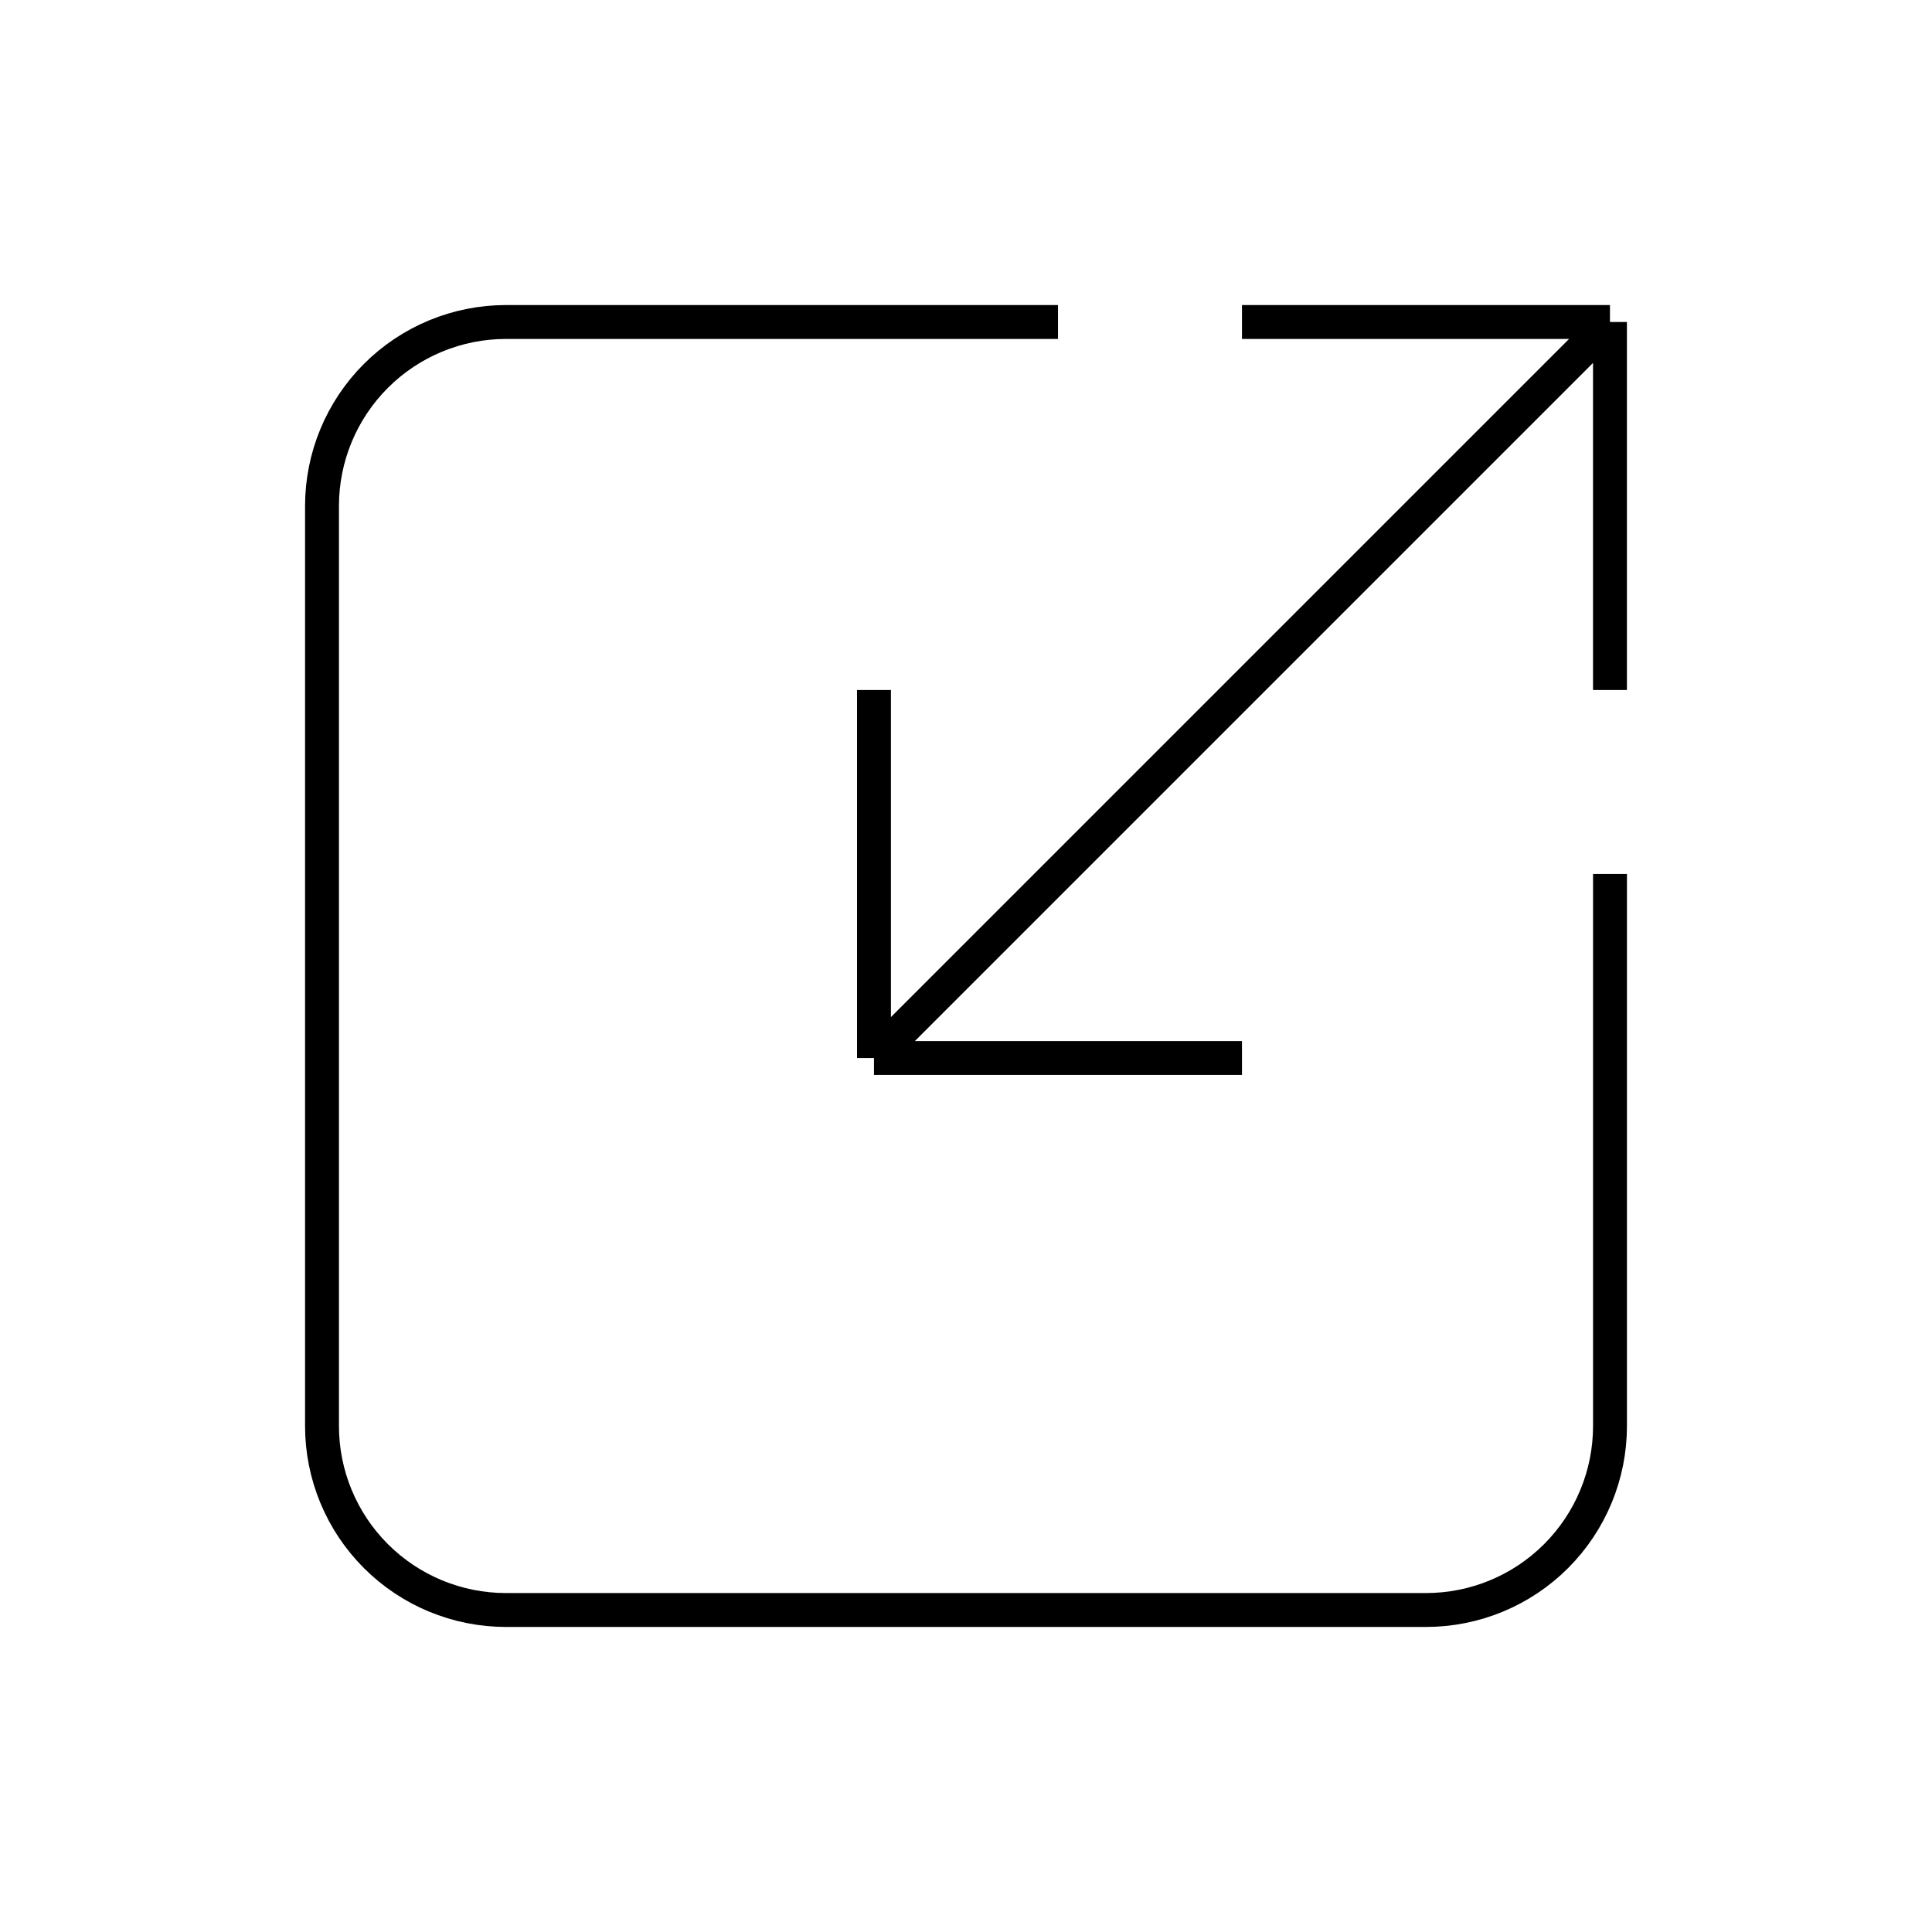 <svg width="57" height="57" viewBox="0 0 57 57" fill="none" xmlns="http://www.w3.org/2000/svg">
<path d="M47.499 20.357V9.5M47.499 9.5H36.642M47.499 9.5L25.785 31.214M25.785 20.357V31.214M25.785 31.214H36.642" stroke="black" strokeWidth="2" strokeLinecap="round" strokeLinejoin="round"/>
<path d="M31.214 9.5H14.929C13.489 9.5 12.108 10.072 11.09 11.09C10.072 12.108 9.5 13.489 9.5 14.929V42.071C9.5 43.511 10.072 44.892 11.09 45.91C12.108 46.928 13.489 47.5 14.929 47.5H42.071C43.511 47.5 44.892 46.928 45.91 45.91C46.928 44.892 47.5 43.511 47.5 42.071V25.786" stroke="black" strokeWidth="2" strokeLinecap="round" strokeLinejoin="round"/>
</svg>
